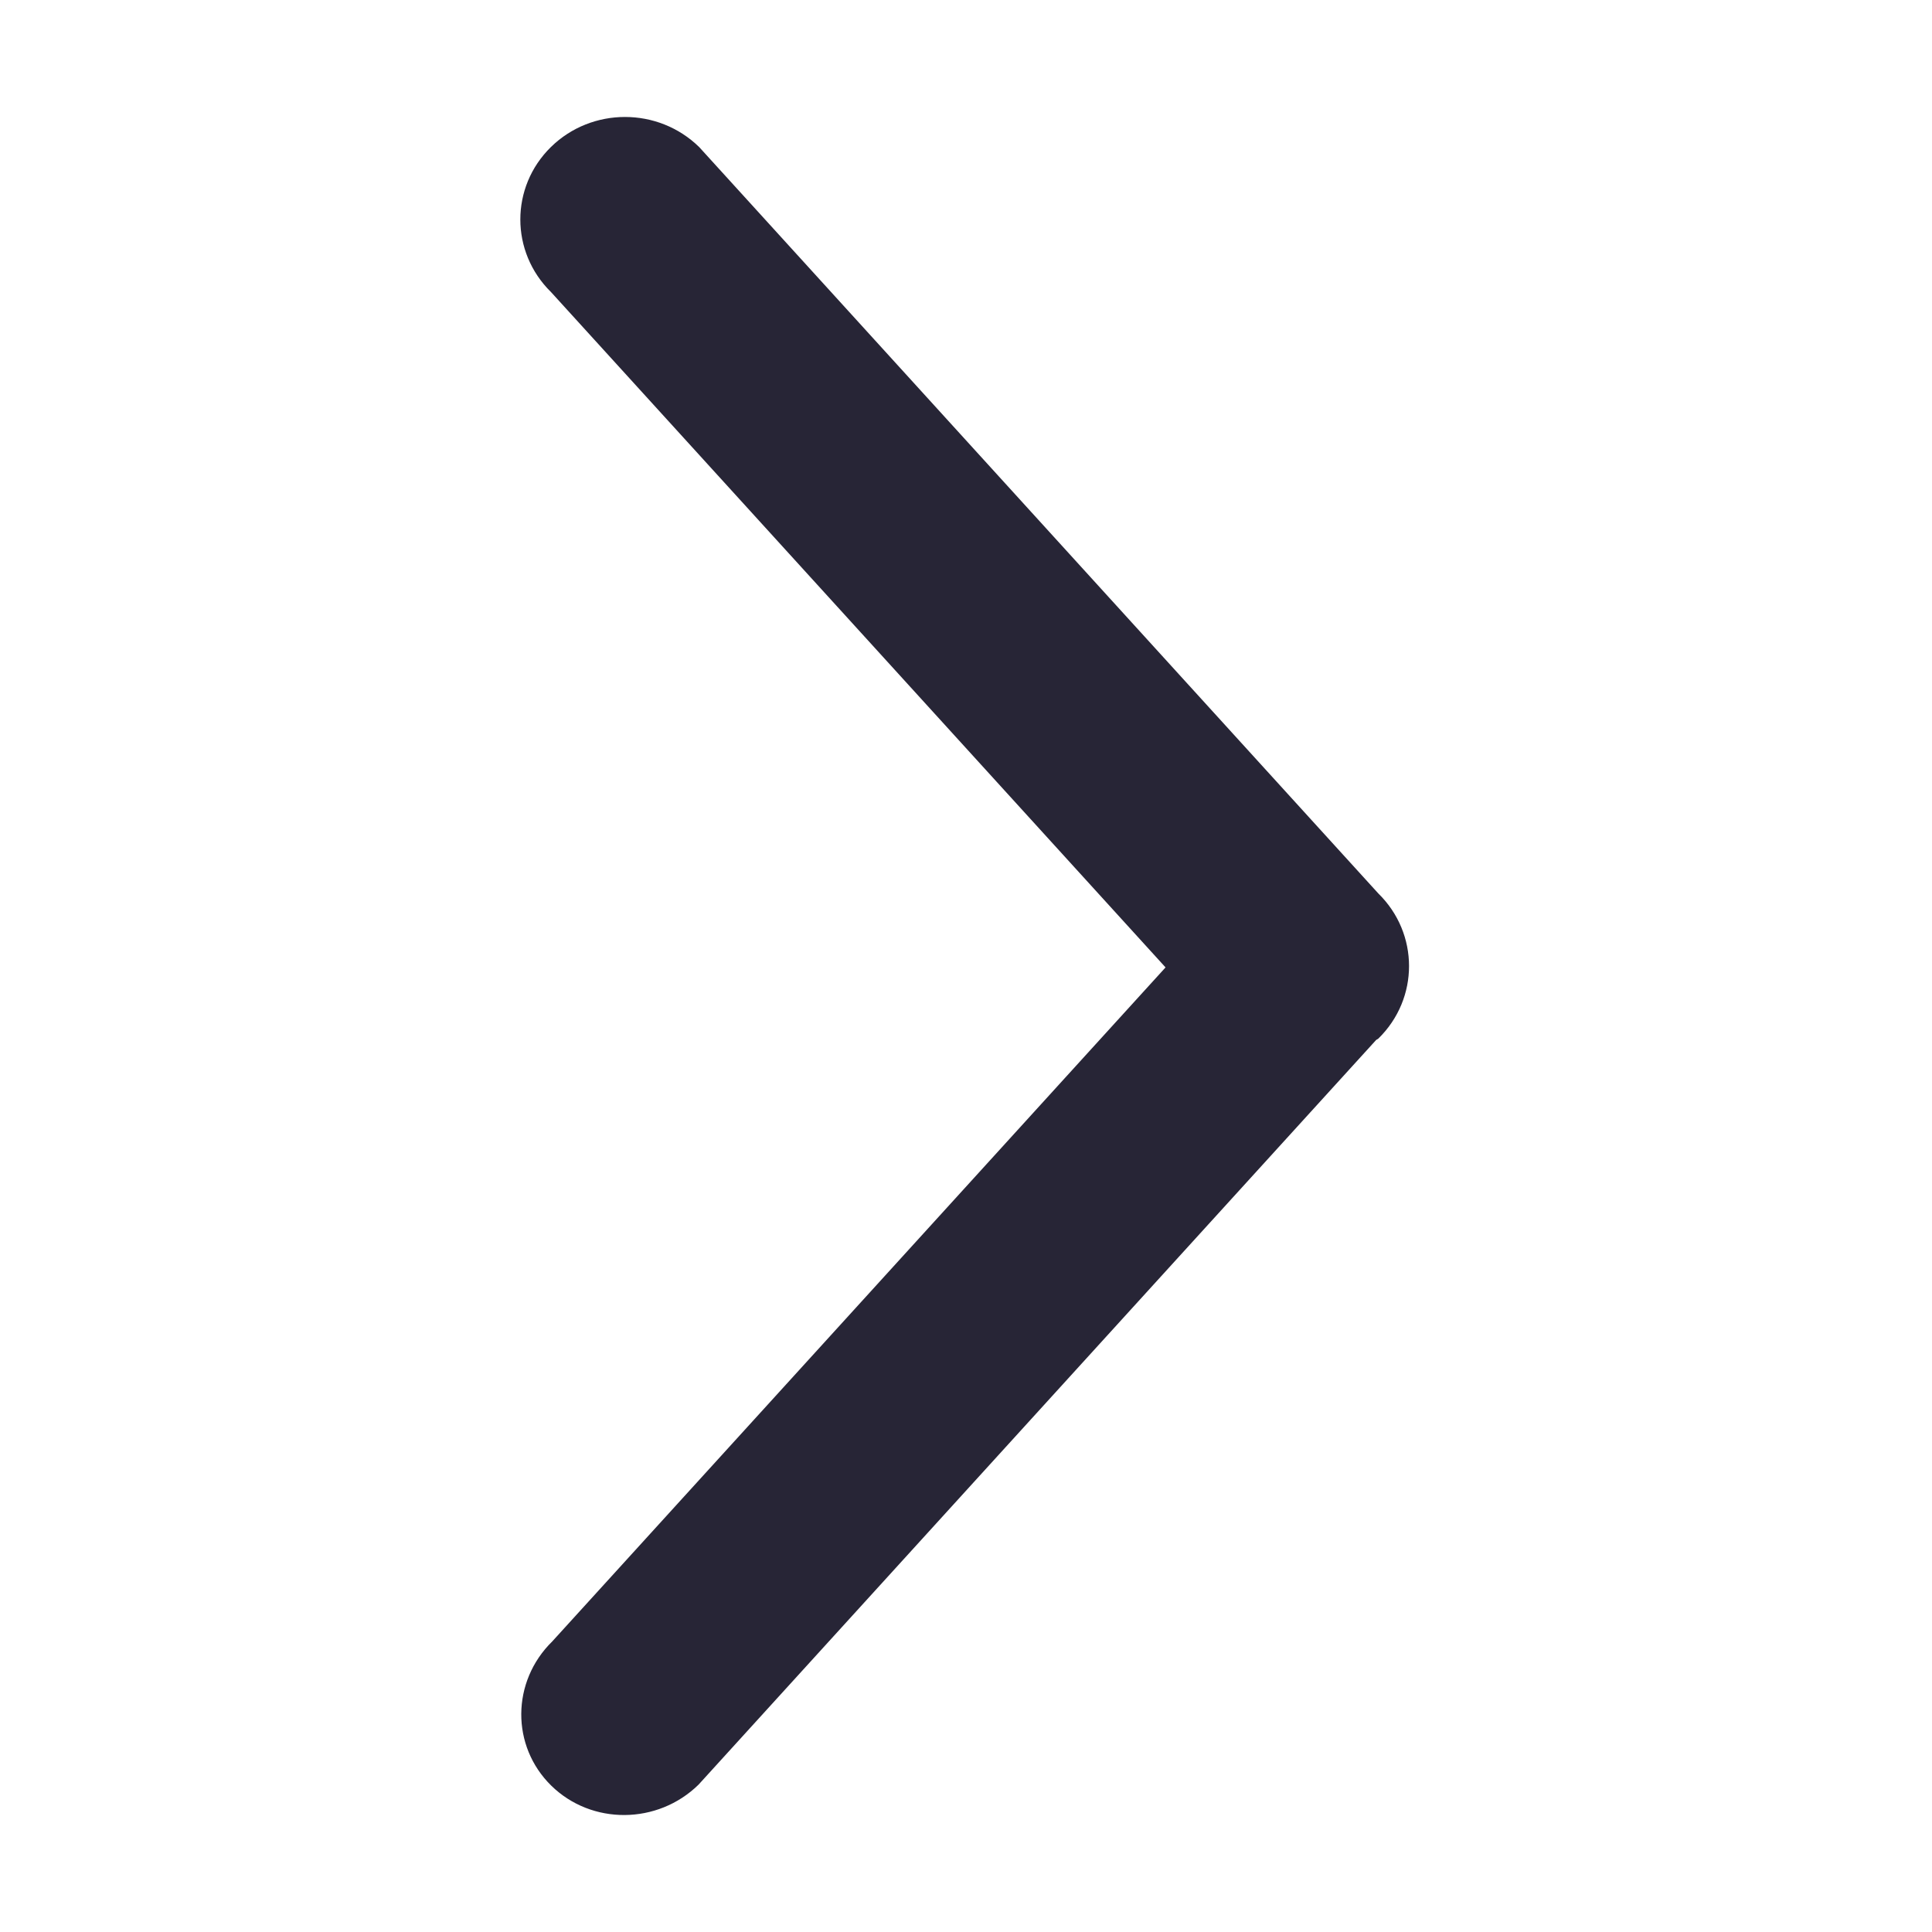 <svg t="1707947240141" class="icon" viewBox="0 0 1024 1024" version="1.1" xmlns="http://www.w3.org/2000/svg" p-id="12452" width="128" height="128"><path d="M730.564 550.46c-0.36 0.359-0.856 0.449-1.214 0.788l-359.113 394.661c-21.692 21.242-56.657 21.489-78.054 0.518-21.398-20.972-21.173-55.193 0.54-76.459l325.045-357.221-325.698-357.92c-21.69-21.263-21.713-55.689-0.045-76.929 21.691-21.218 56.837-21.196 78.55 0.045l359.966 395.608c21.691 21.241 21.713 55.689 0.022 76.908z" fill="#272536" p-id="12453"></path></svg>